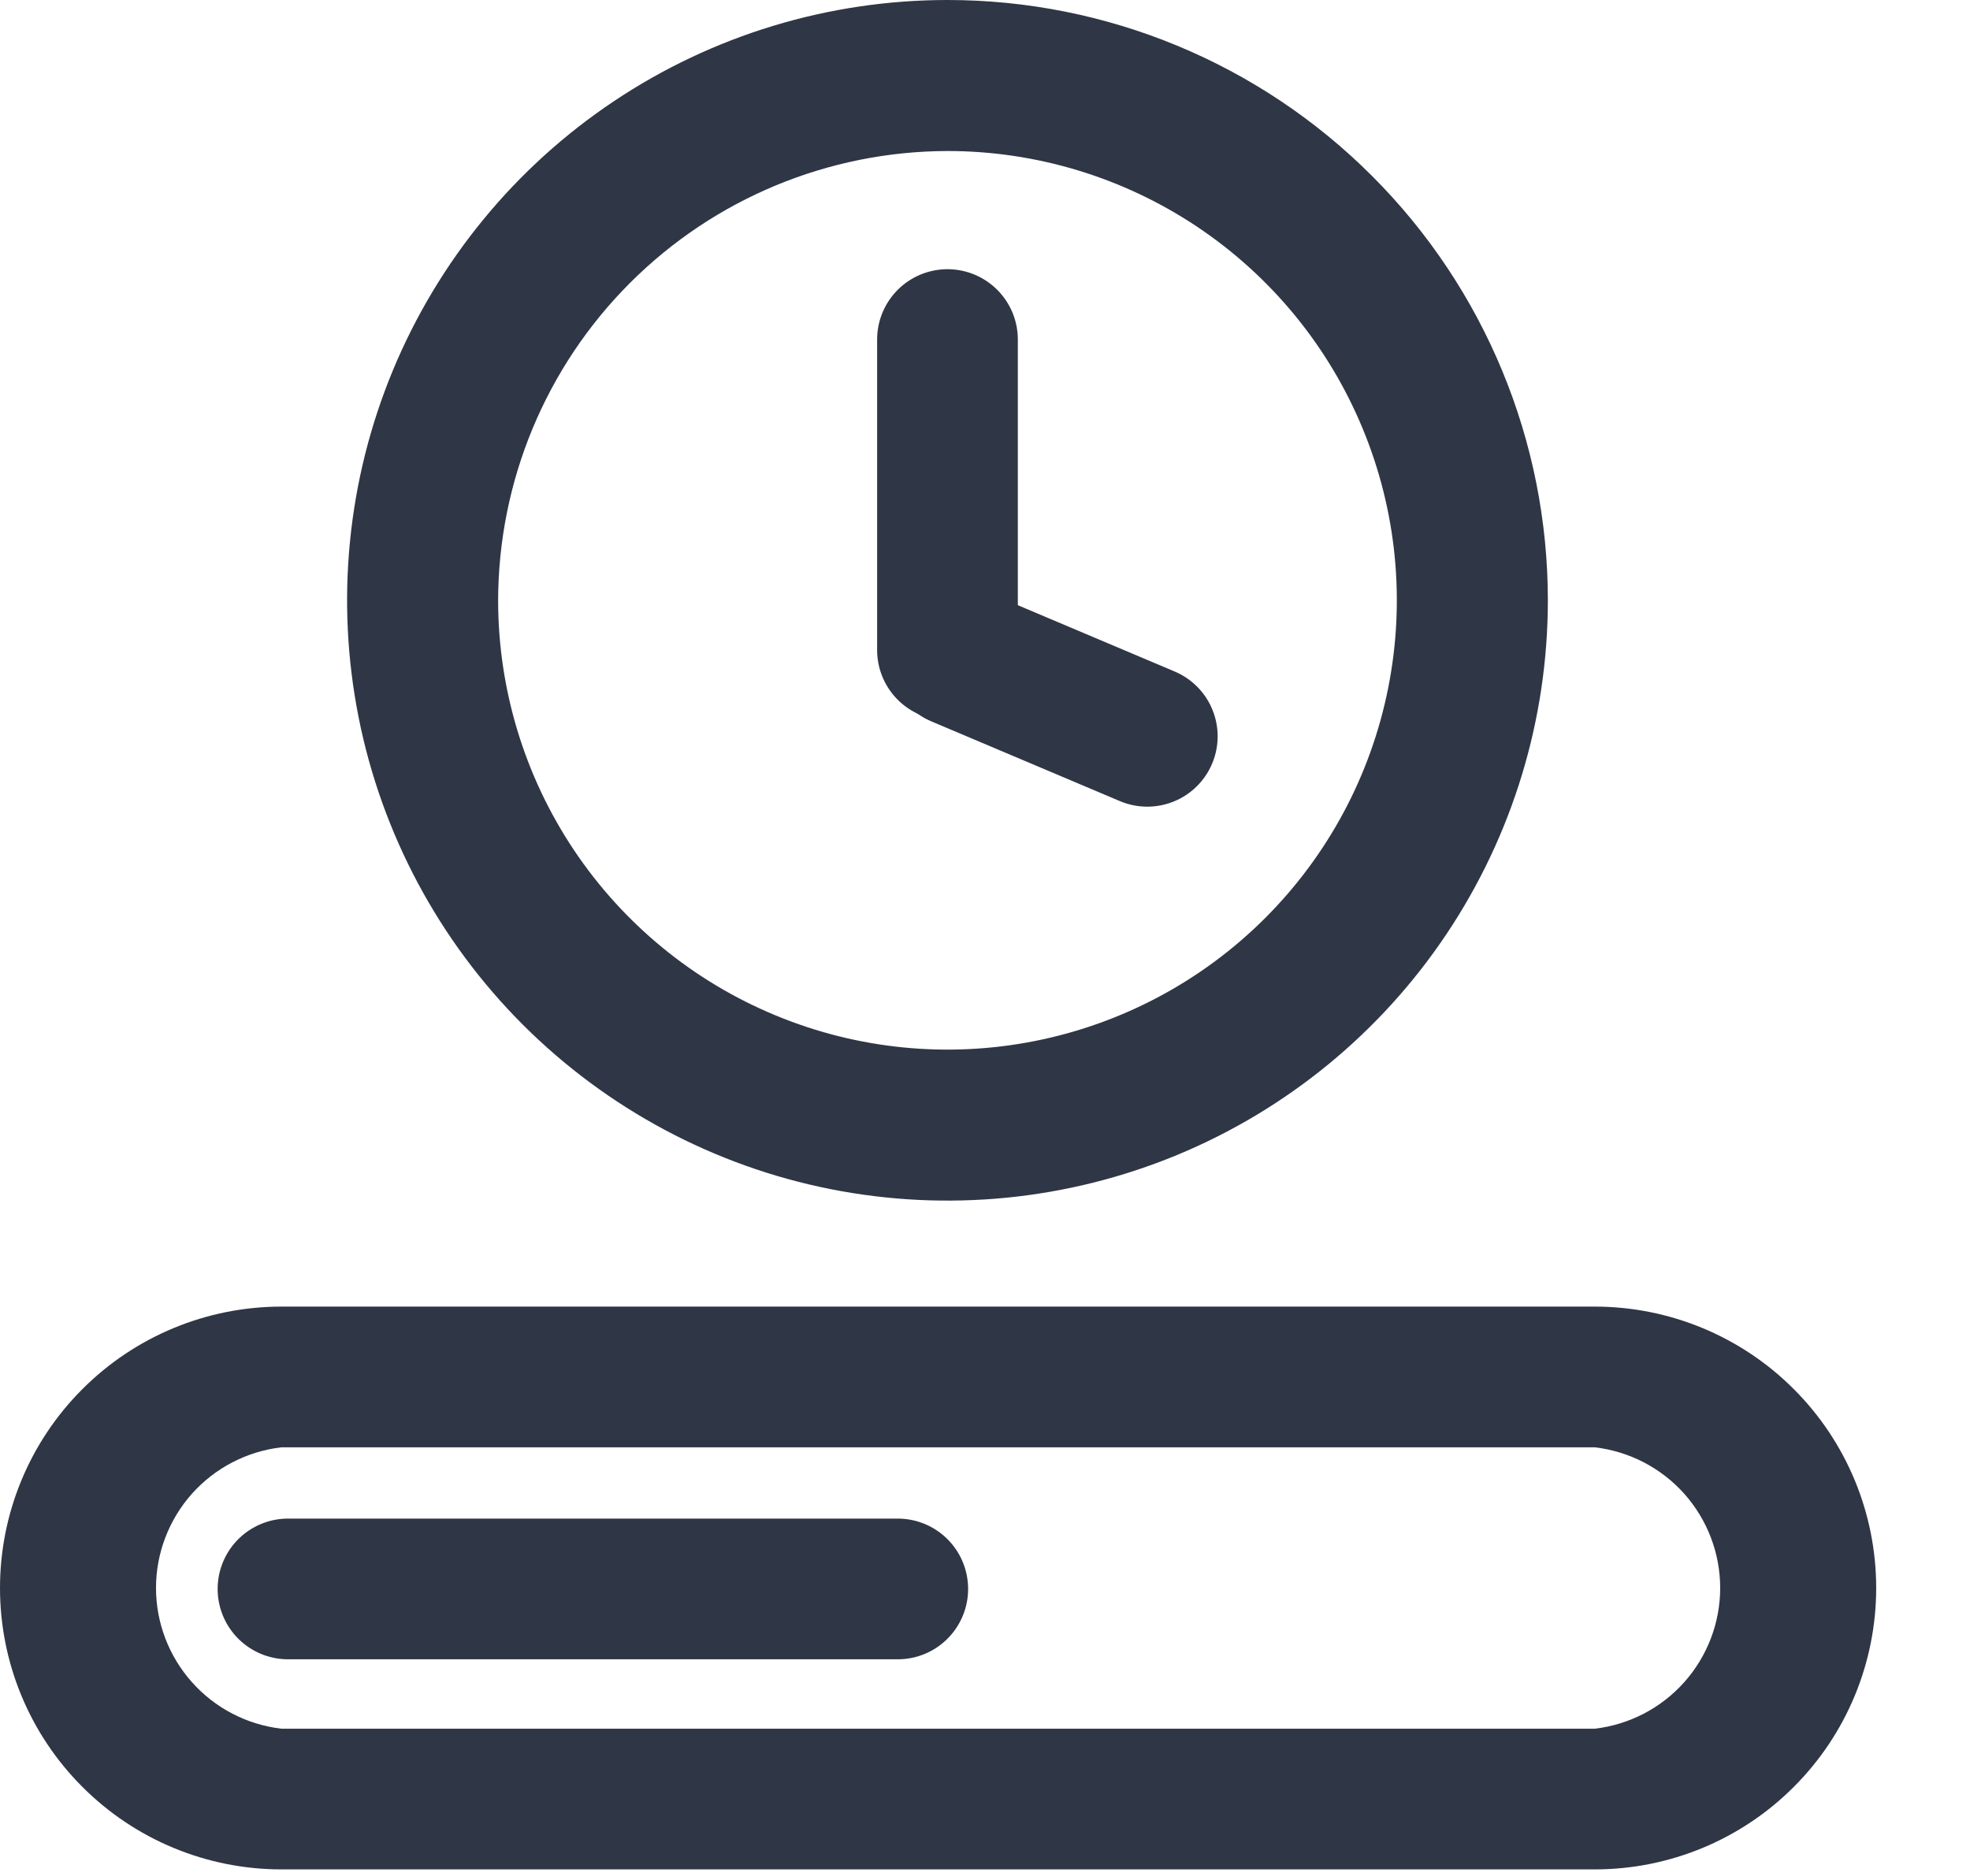 <svg width="21" height="20" viewBox="0 0 21 20" fill="none" xmlns="http://www.w3.org/2000/svg">
<g clip-path="url(#clip0_2547_5056)">
<path d="M10.1 1.61C11.047 1.61 11.973 1.891 12.761 2.417C13.549 2.944 14.163 3.692 14.525 4.567C14.888 5.442 14.983 6.405 14.798 7.334C14.613 8.264 14.157 9.117 13.487 9.787C12.817 10.457 11.964 10.913 11.034 11.098C10.105 11.283 9.142 11.188 8.267 10.825C7.392 10.463 6.644 9.849 6.117 9.061C5.591 8.273 5.31 7.347 5.31 6.4C5.313 5.13 5.818 3.914 6.716 3.016C7.614 2.118 8.83 1.613 10.1 1.61ZM10.1 0C8.834 0 7.597 0.375 6.544 1.079C5.492 1.782 4.672 2.781 4.187 3.951C3.703 5.12 3.576 6.407 3.823 7.649C4.07 8.89 4.679 10.03 5.574 10.925C6.47 11.82 7.61 12.43 8.851 12.677C10.093 12.924 11.38 12.797 12.549 12.313C13.719 11.828 14.718 11.008 15.421 9.956C16.125 8.903 16.5 7.666 16.5 6.4C16.5 4.703 15.826 3.075 14.625 1.875C13.425 0.674 11.797 0 10.1 0Z" fill="#2F3645"/>
<path d="M3.07 16.94H9.57" stroke="#2F3645" stroke-width="1.5" stroke-linecap="round" stroke-linejoin="round"/>
<path d="M10.1 3.62V6.93" stroke="#2F3645" stroke-width="1.5" stroke-linecap="round" stroke-linejoin="round"/>
<path d="M12.23 7.85L10.22 7" stroke="#2F3645" stroke-width="1.5" stroke-linecap="round" stroke-linejoin="round"/>
<path d="M17 15.43C17.368 15.473 17.707 15.649 17.954 15.925C18.2 16.202 18.337 16.559 18.337 16.93C18.337 17.3 18.2 17.658 17.954 17.934C17.707 18.211 17.368 18.387 17 18.43H3C2.632 18.387 2.293 18.211 2.046 17.934C1.8 17.658 1.663 17.3 1.663 16.93C1.663 16.559 1.8 16.202 2.046 15.925C2.293 15.649 2.632 15.473 3 15.43H17ZM17 13.93H3C2.204 13.93 1.441 14.246 0.879 14.809C0.316 15.371 0 16.134 0 16.93C0 17.726 0.316 18.489 0.879 19.051C1.441 19.614 2.204 19.93 3 19.93H17C17.796 19.93 18.559 19.614 19.121 19.051C19.684 18.489 20 17.726 20 16.93C20 16.134 19.684 15.371 19.121 14.809C18.559 14.246 17.796 13.93 17 13.93Z" fill="#2F3645"/>
</g>
<defs>
<clipPath id="clip0_2547_5056">
<rect width="20.04" height="19.95" fill="white"/>
</clipPath>
</defs>
</svg>

